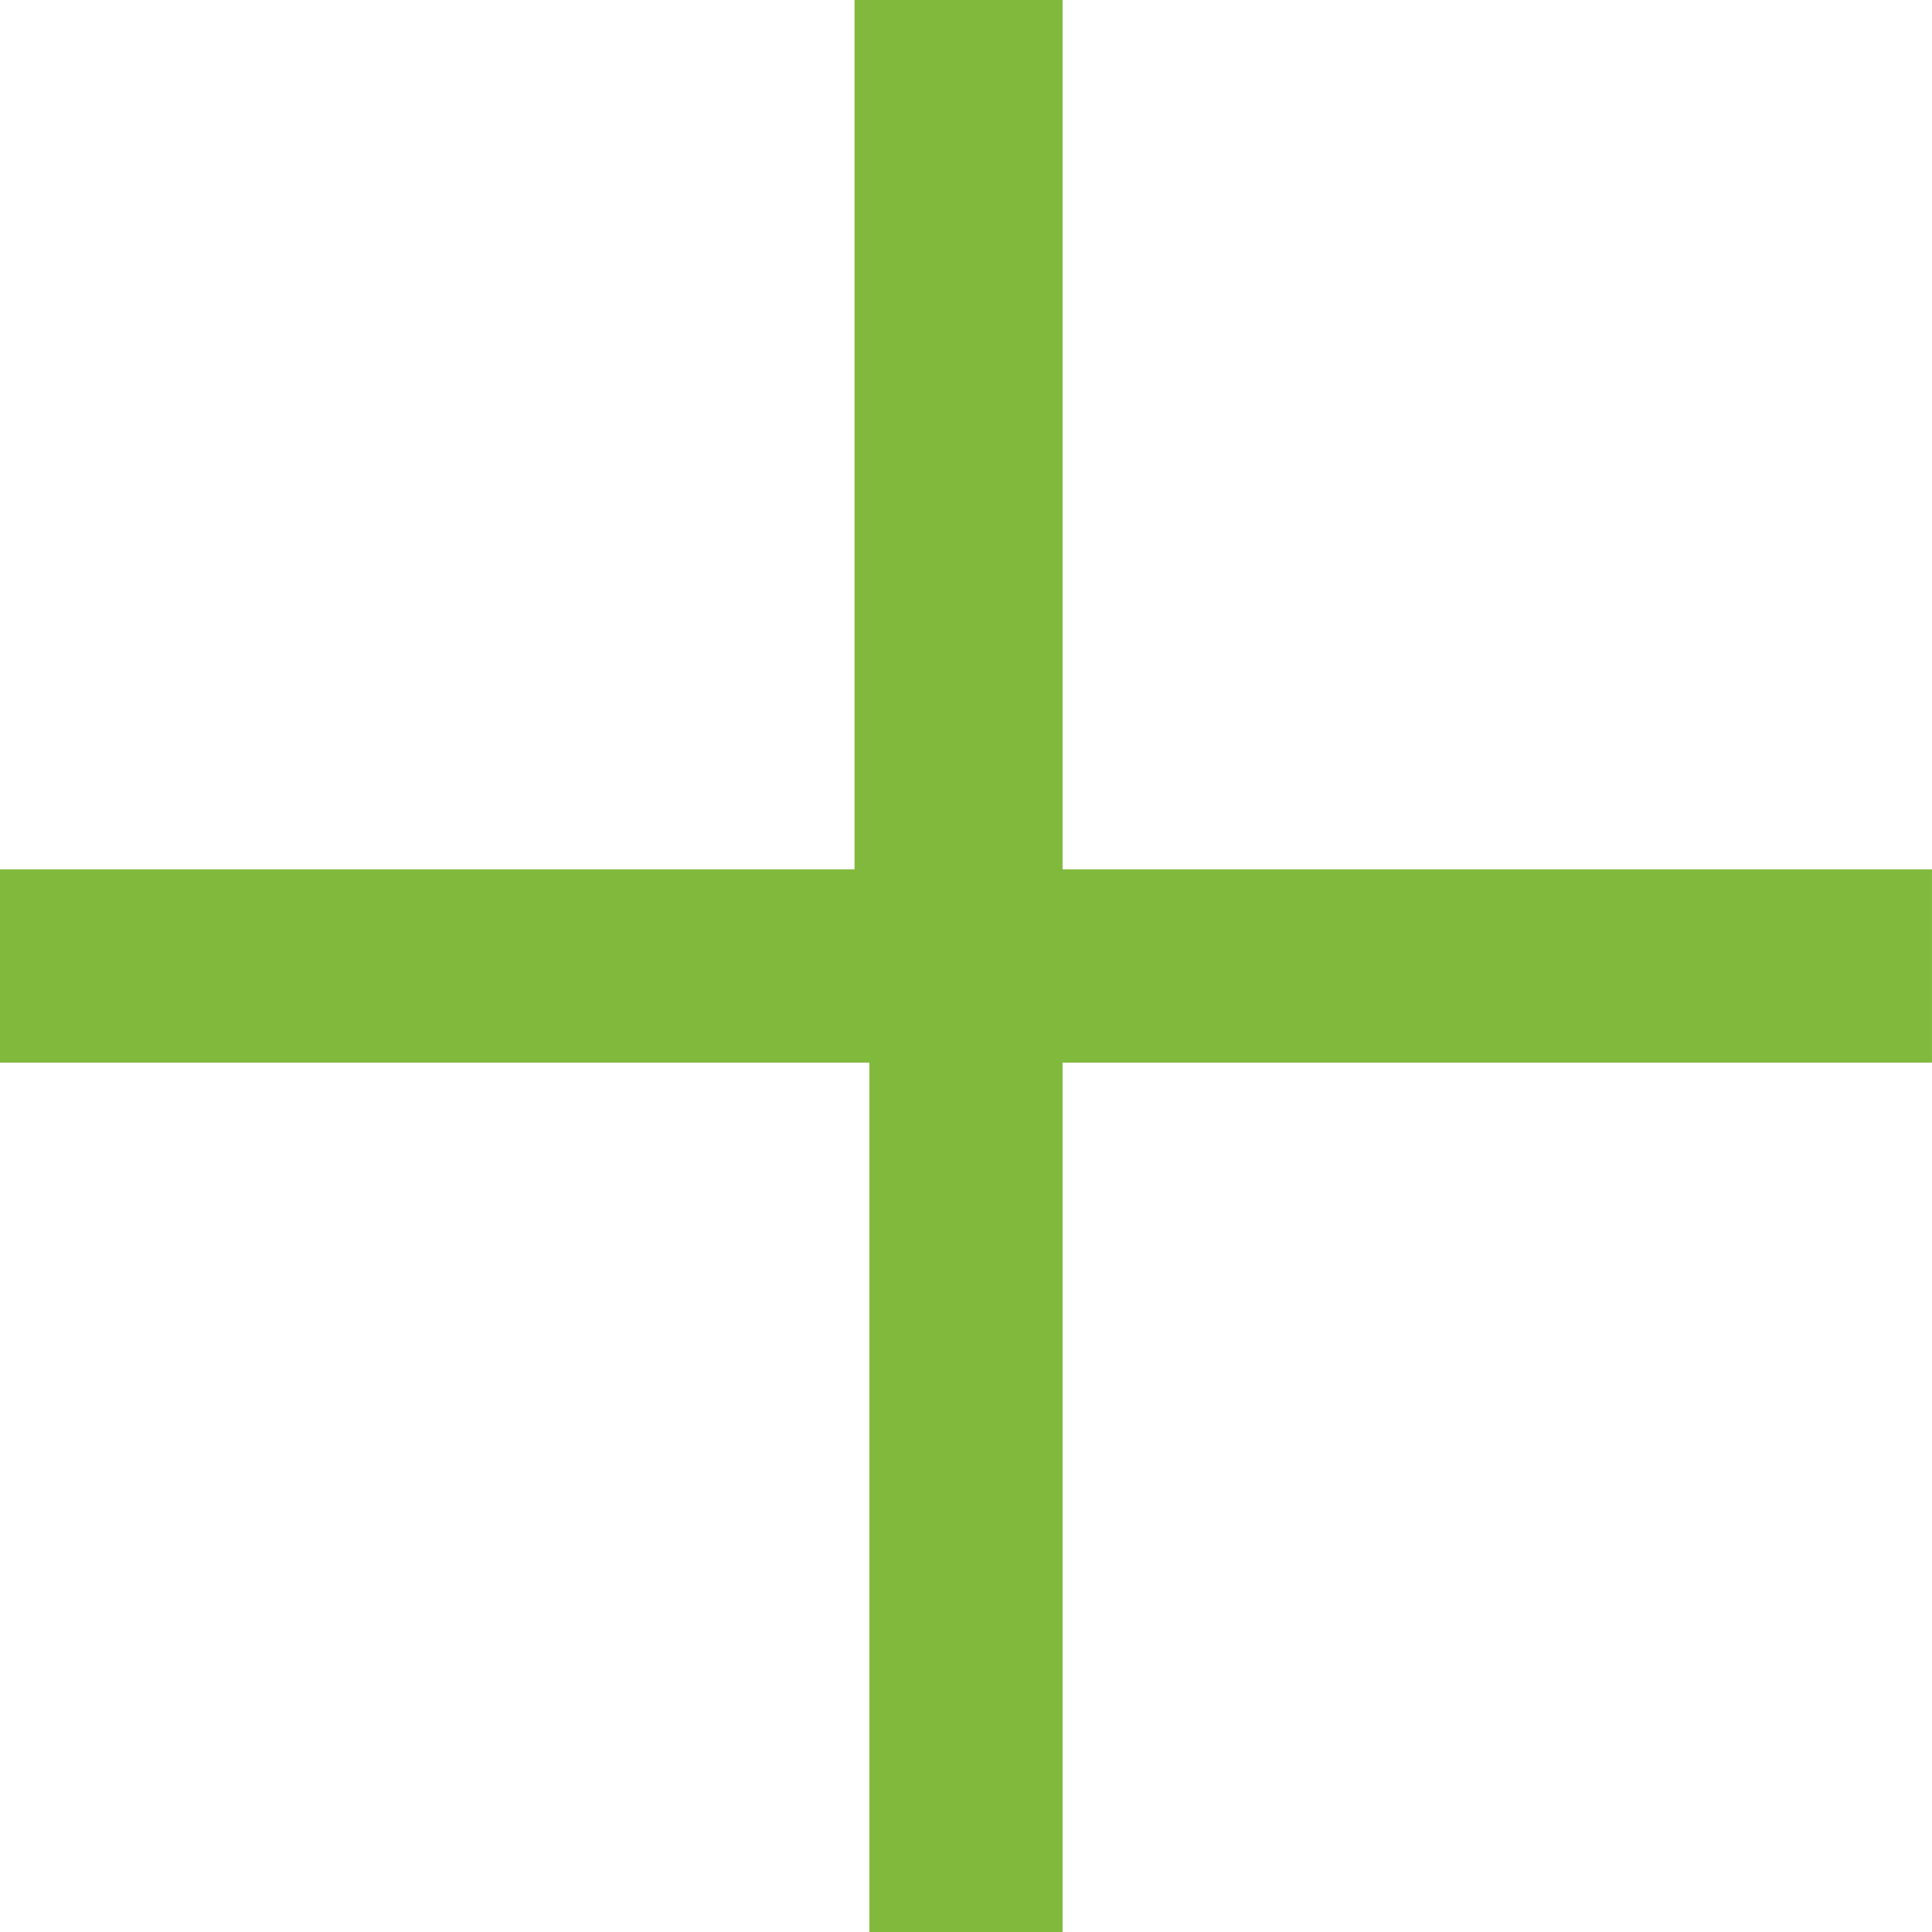 <svg width="46" height="46" viewBox="0 0 46 46" fill="none" xmlns="http://www.w3.org/2000/svg">
<path d="M25.299 0H20.346V20.7H-0V25.3H20.7V46H25.299V25.3H45.999V20.7H25.299V0Z" fill="#81B93C"/>
</svg>
